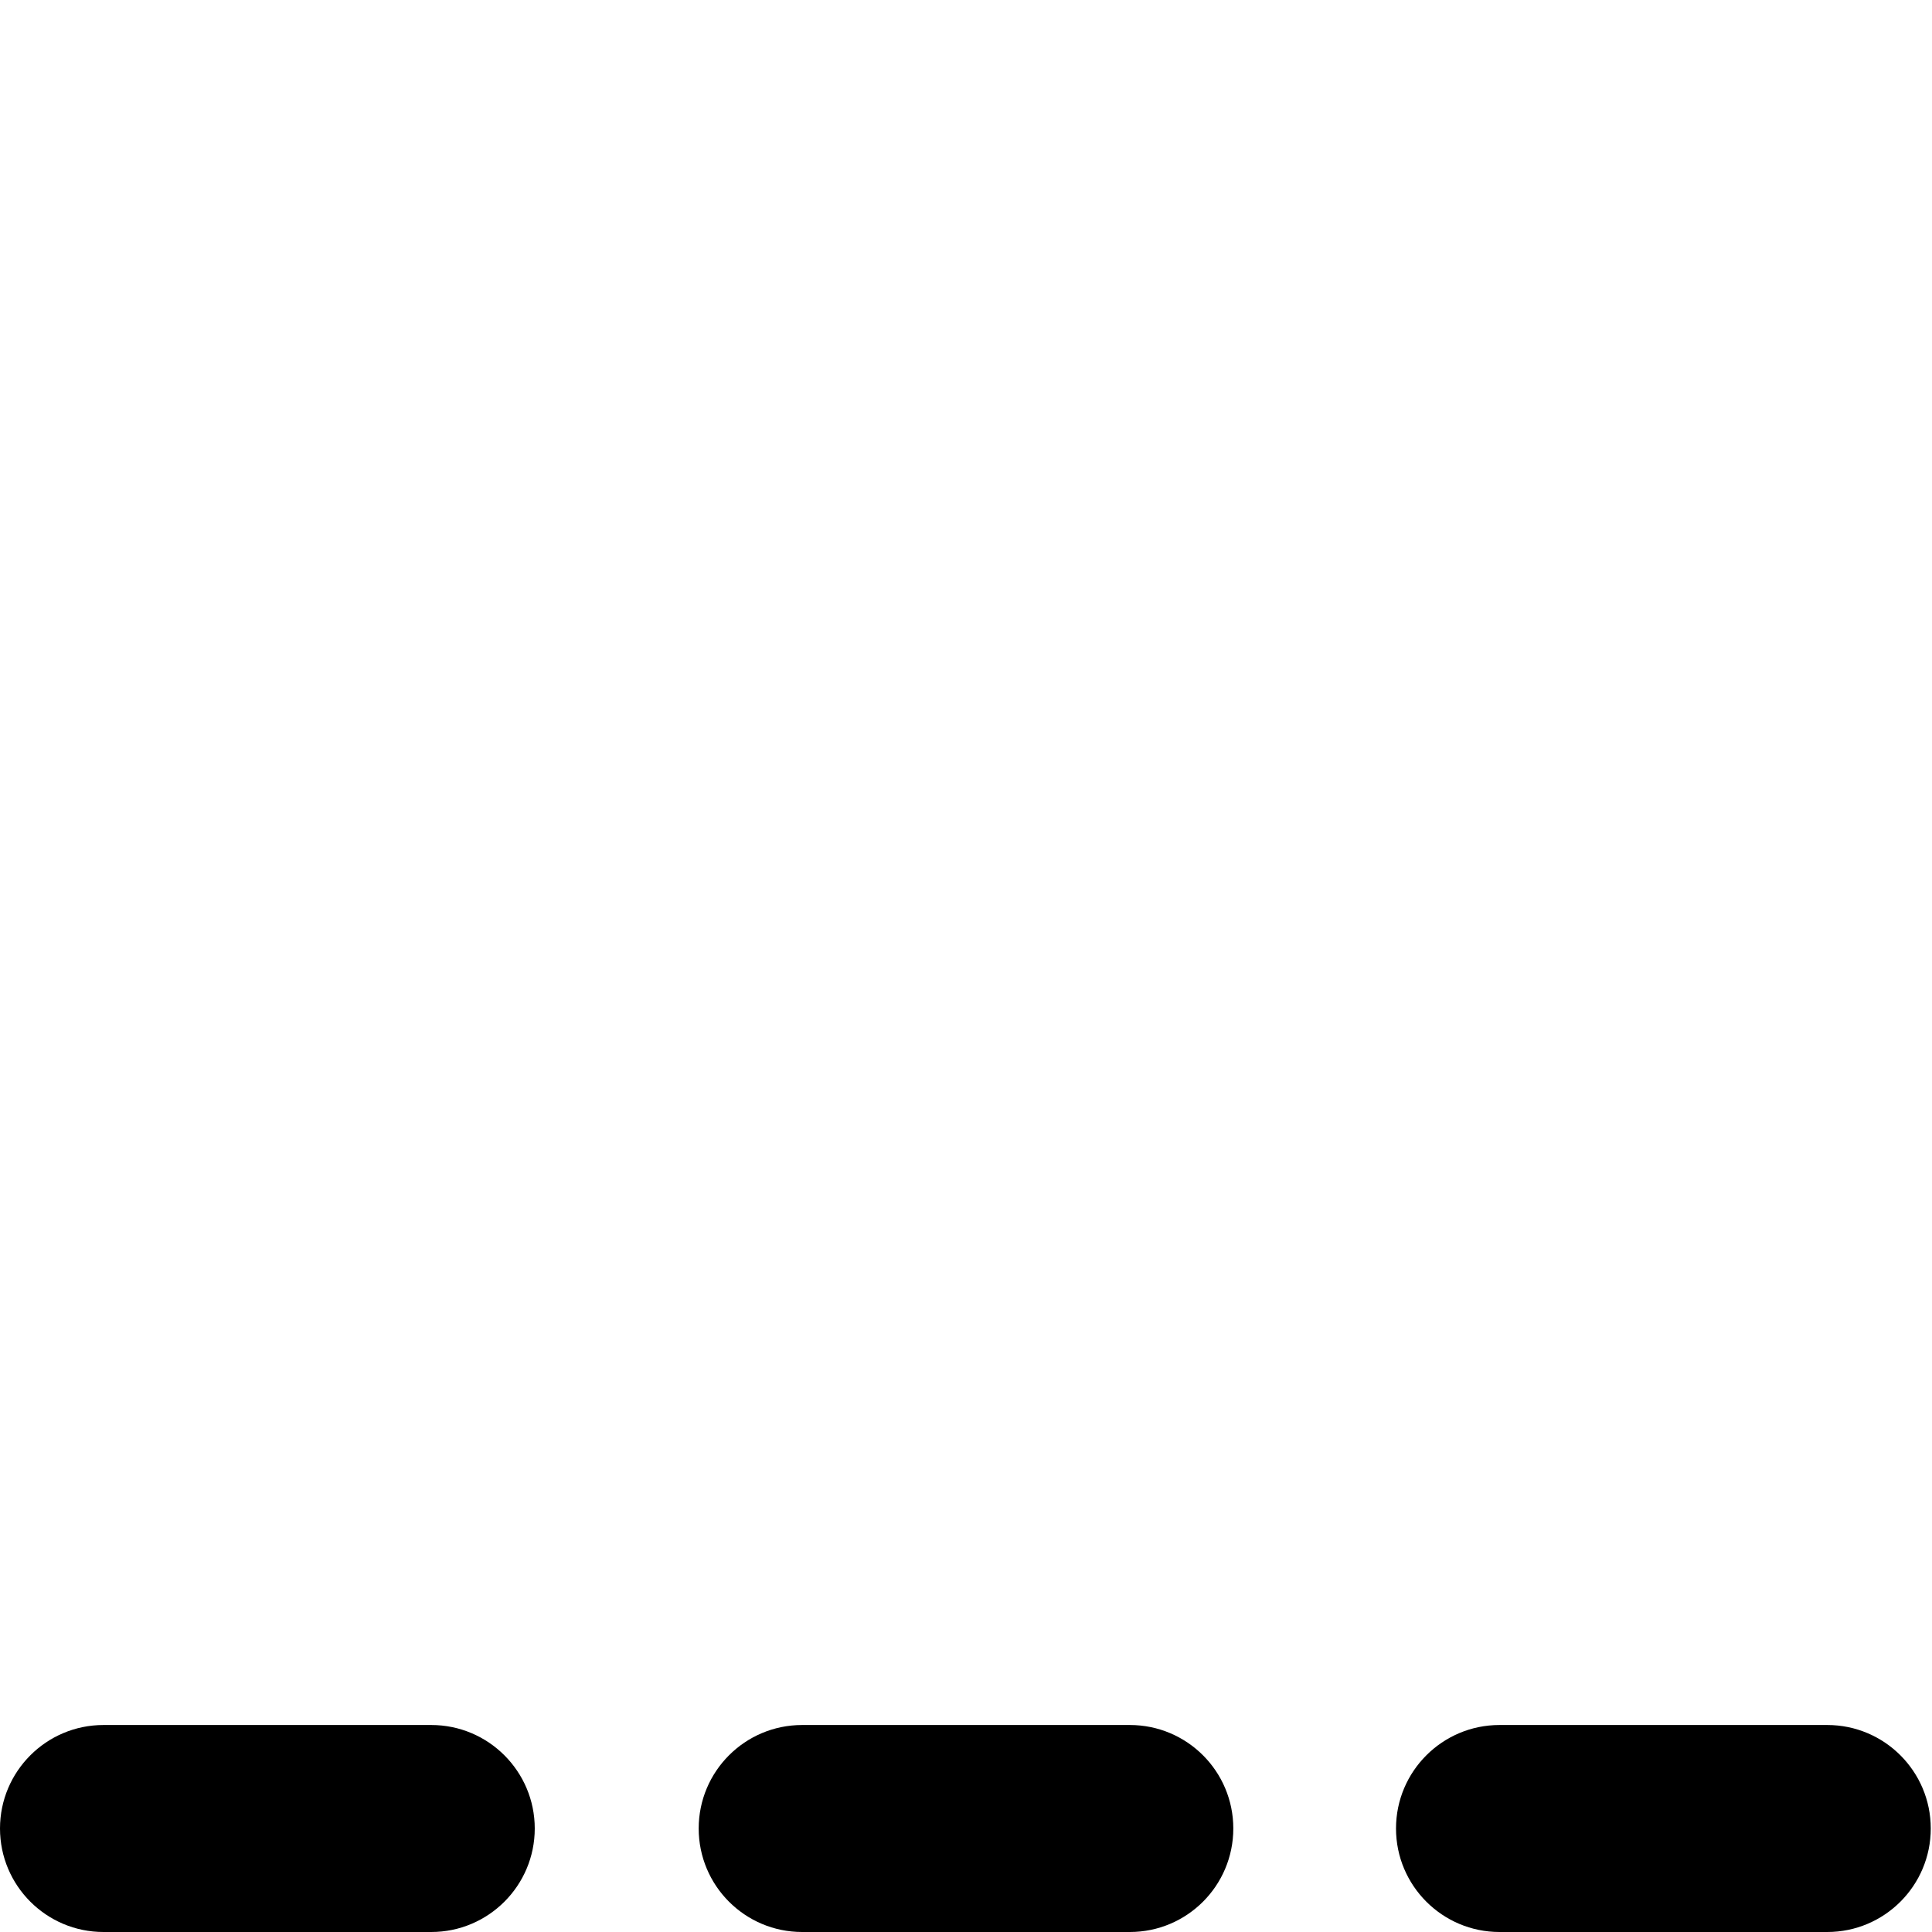 <svg width="14" height="14" viewBox="0 0 14 14" fill="none" xmlns="http://www.w3.org/2000/svg">
<path fill-rule="evenodd" clip-rule="evenodd" d="M0 13.25C0 12.836 0.336 12.5 0.75 12.5H3.125C3.539 12.5 3.875 12.836 3.875 13.25C3.875 13.664 3.539 14 3.125 14H0.75C0.336 14 0 13.664 0 13.25ZM10.116 13.25C10.116 12.836 10.452 12.5 10.866 12.5H13.241C13.655 12.5 13.991 12.836 13.991 13.25C13.991 13.664 13.655 14 13.241 14H10.866C10.452 14 10.116 13.664 10.116 13.25ZM5.813 12.5C5.398 12.5 5.063 12.836 5.063 13.25C5.063 13.664 5.398 14 5.813 14H8.187C8.602 14 8.937 13.664 8.937 13.25C8.937 12.836 8.602 12.5 8.187 12.5H5.813Z" fill="black"/>
</svg>
